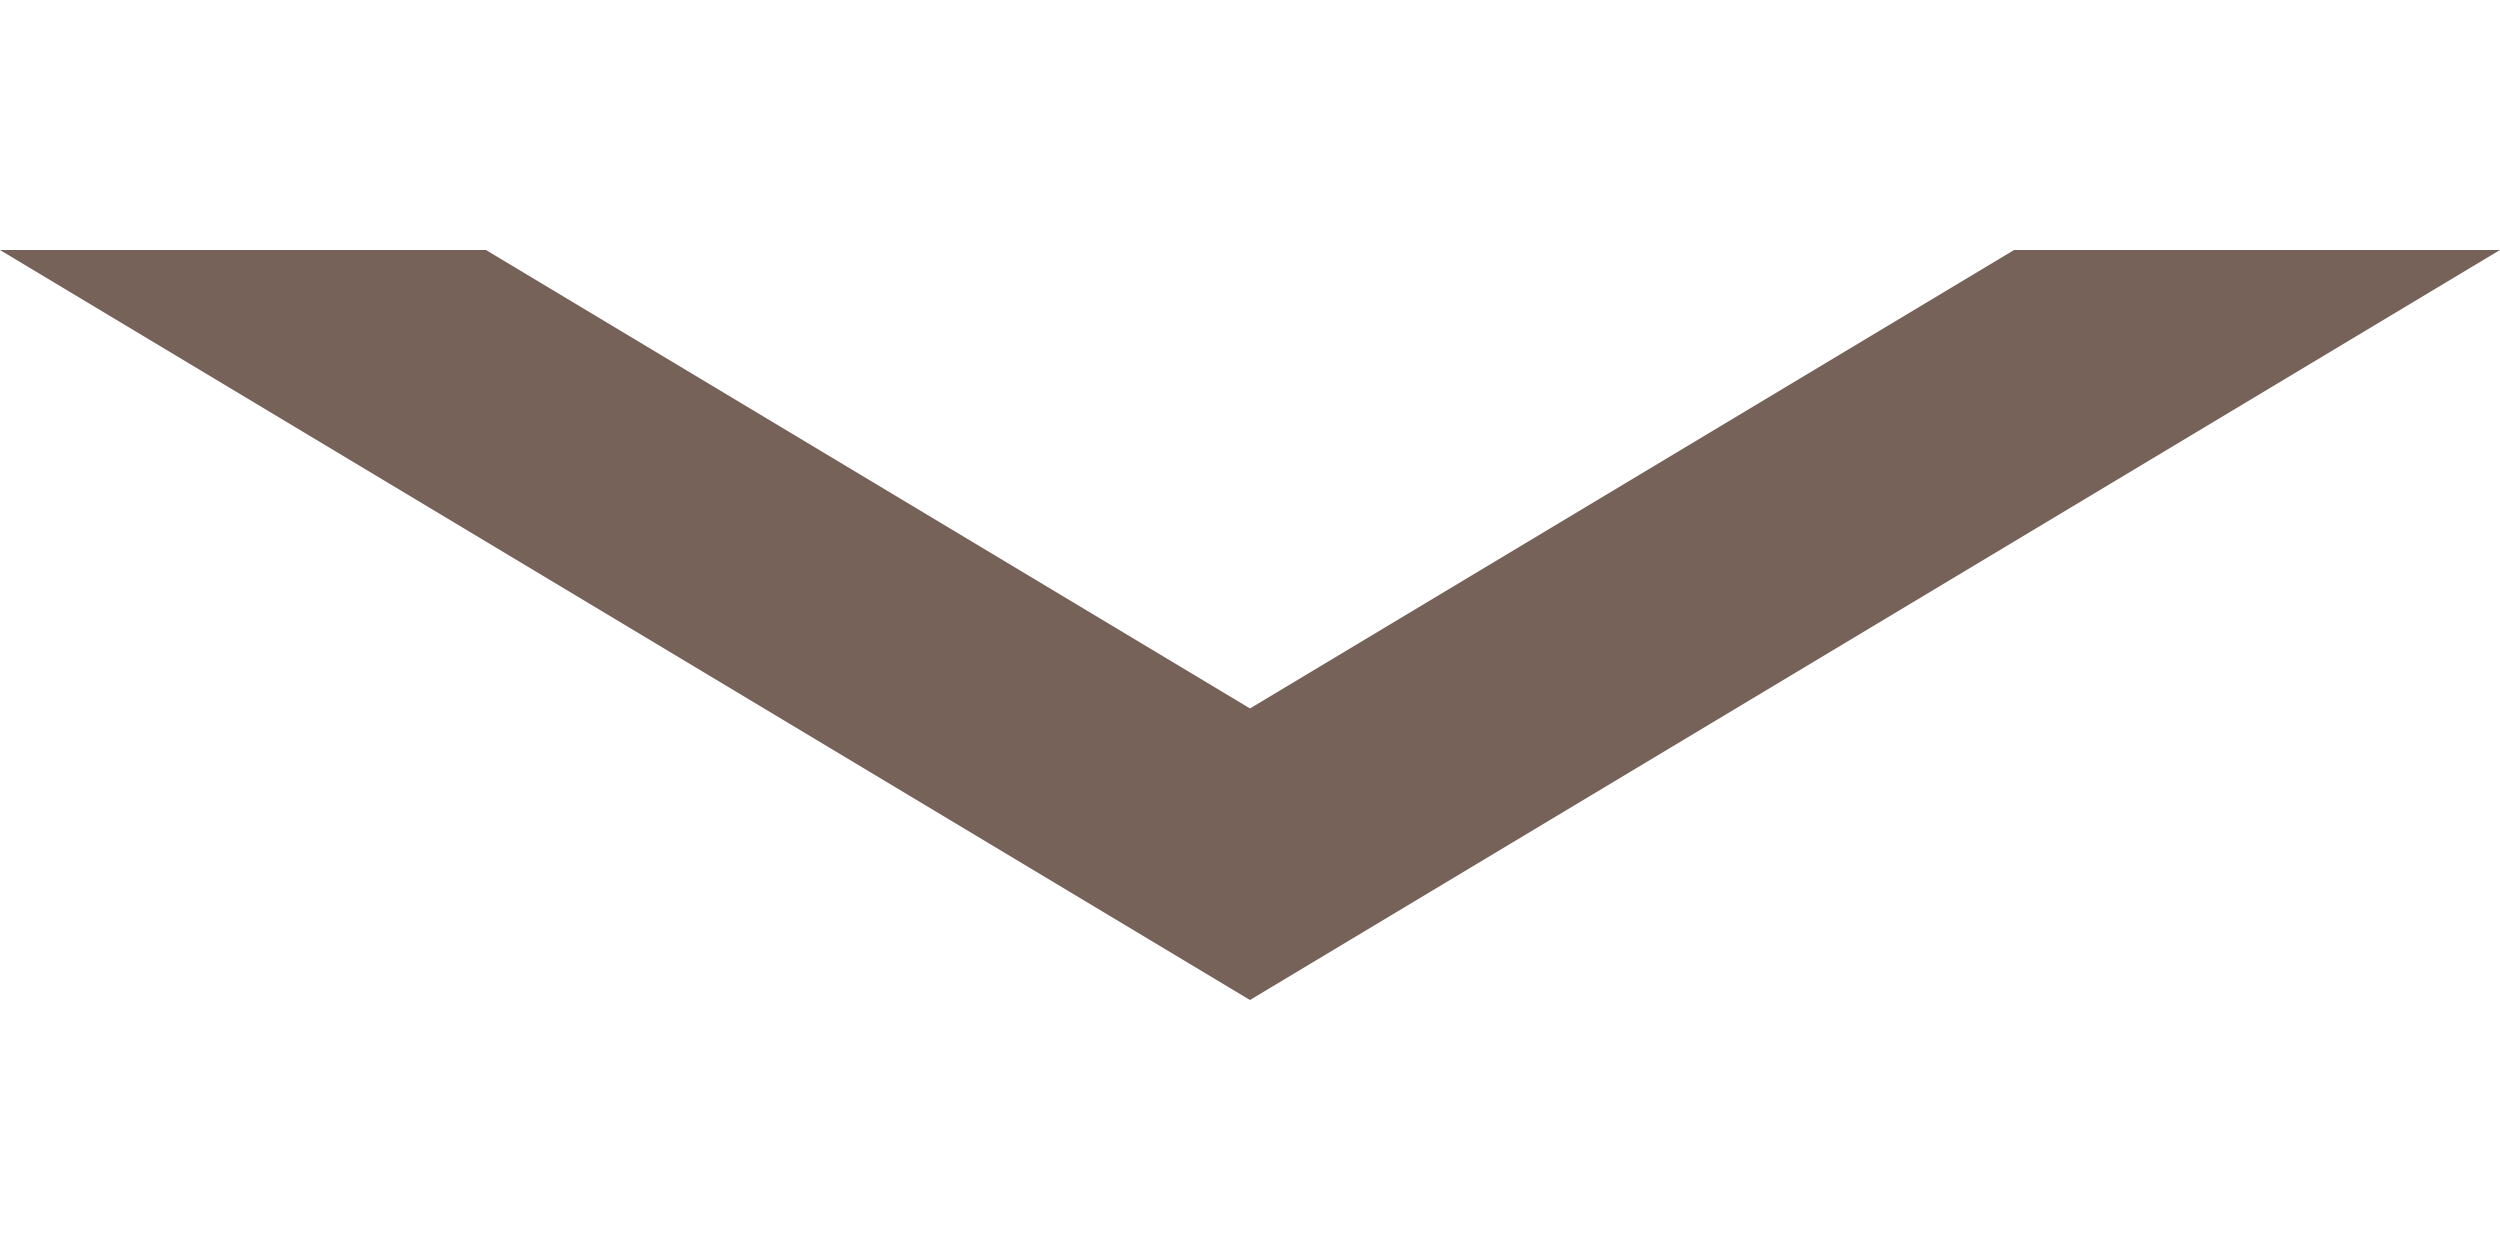 <svg xmlns="http://www.w3.org/2000/svg" width="10" height="5" viewBox="0 0 10 5"><defs><clipPath id="lzc9a"><path fill="#fff" d="M0 1l5 3 5-3"/></clipPath></defs><g><g><path fill="none" stroke="#766259" stroke-miterlimit="20" stroke-width="2" d="M0 1v0l5 3v0l5-3v0" clip-path="url(&quot;#lzc9a&quot;)"/></g></g></svg>